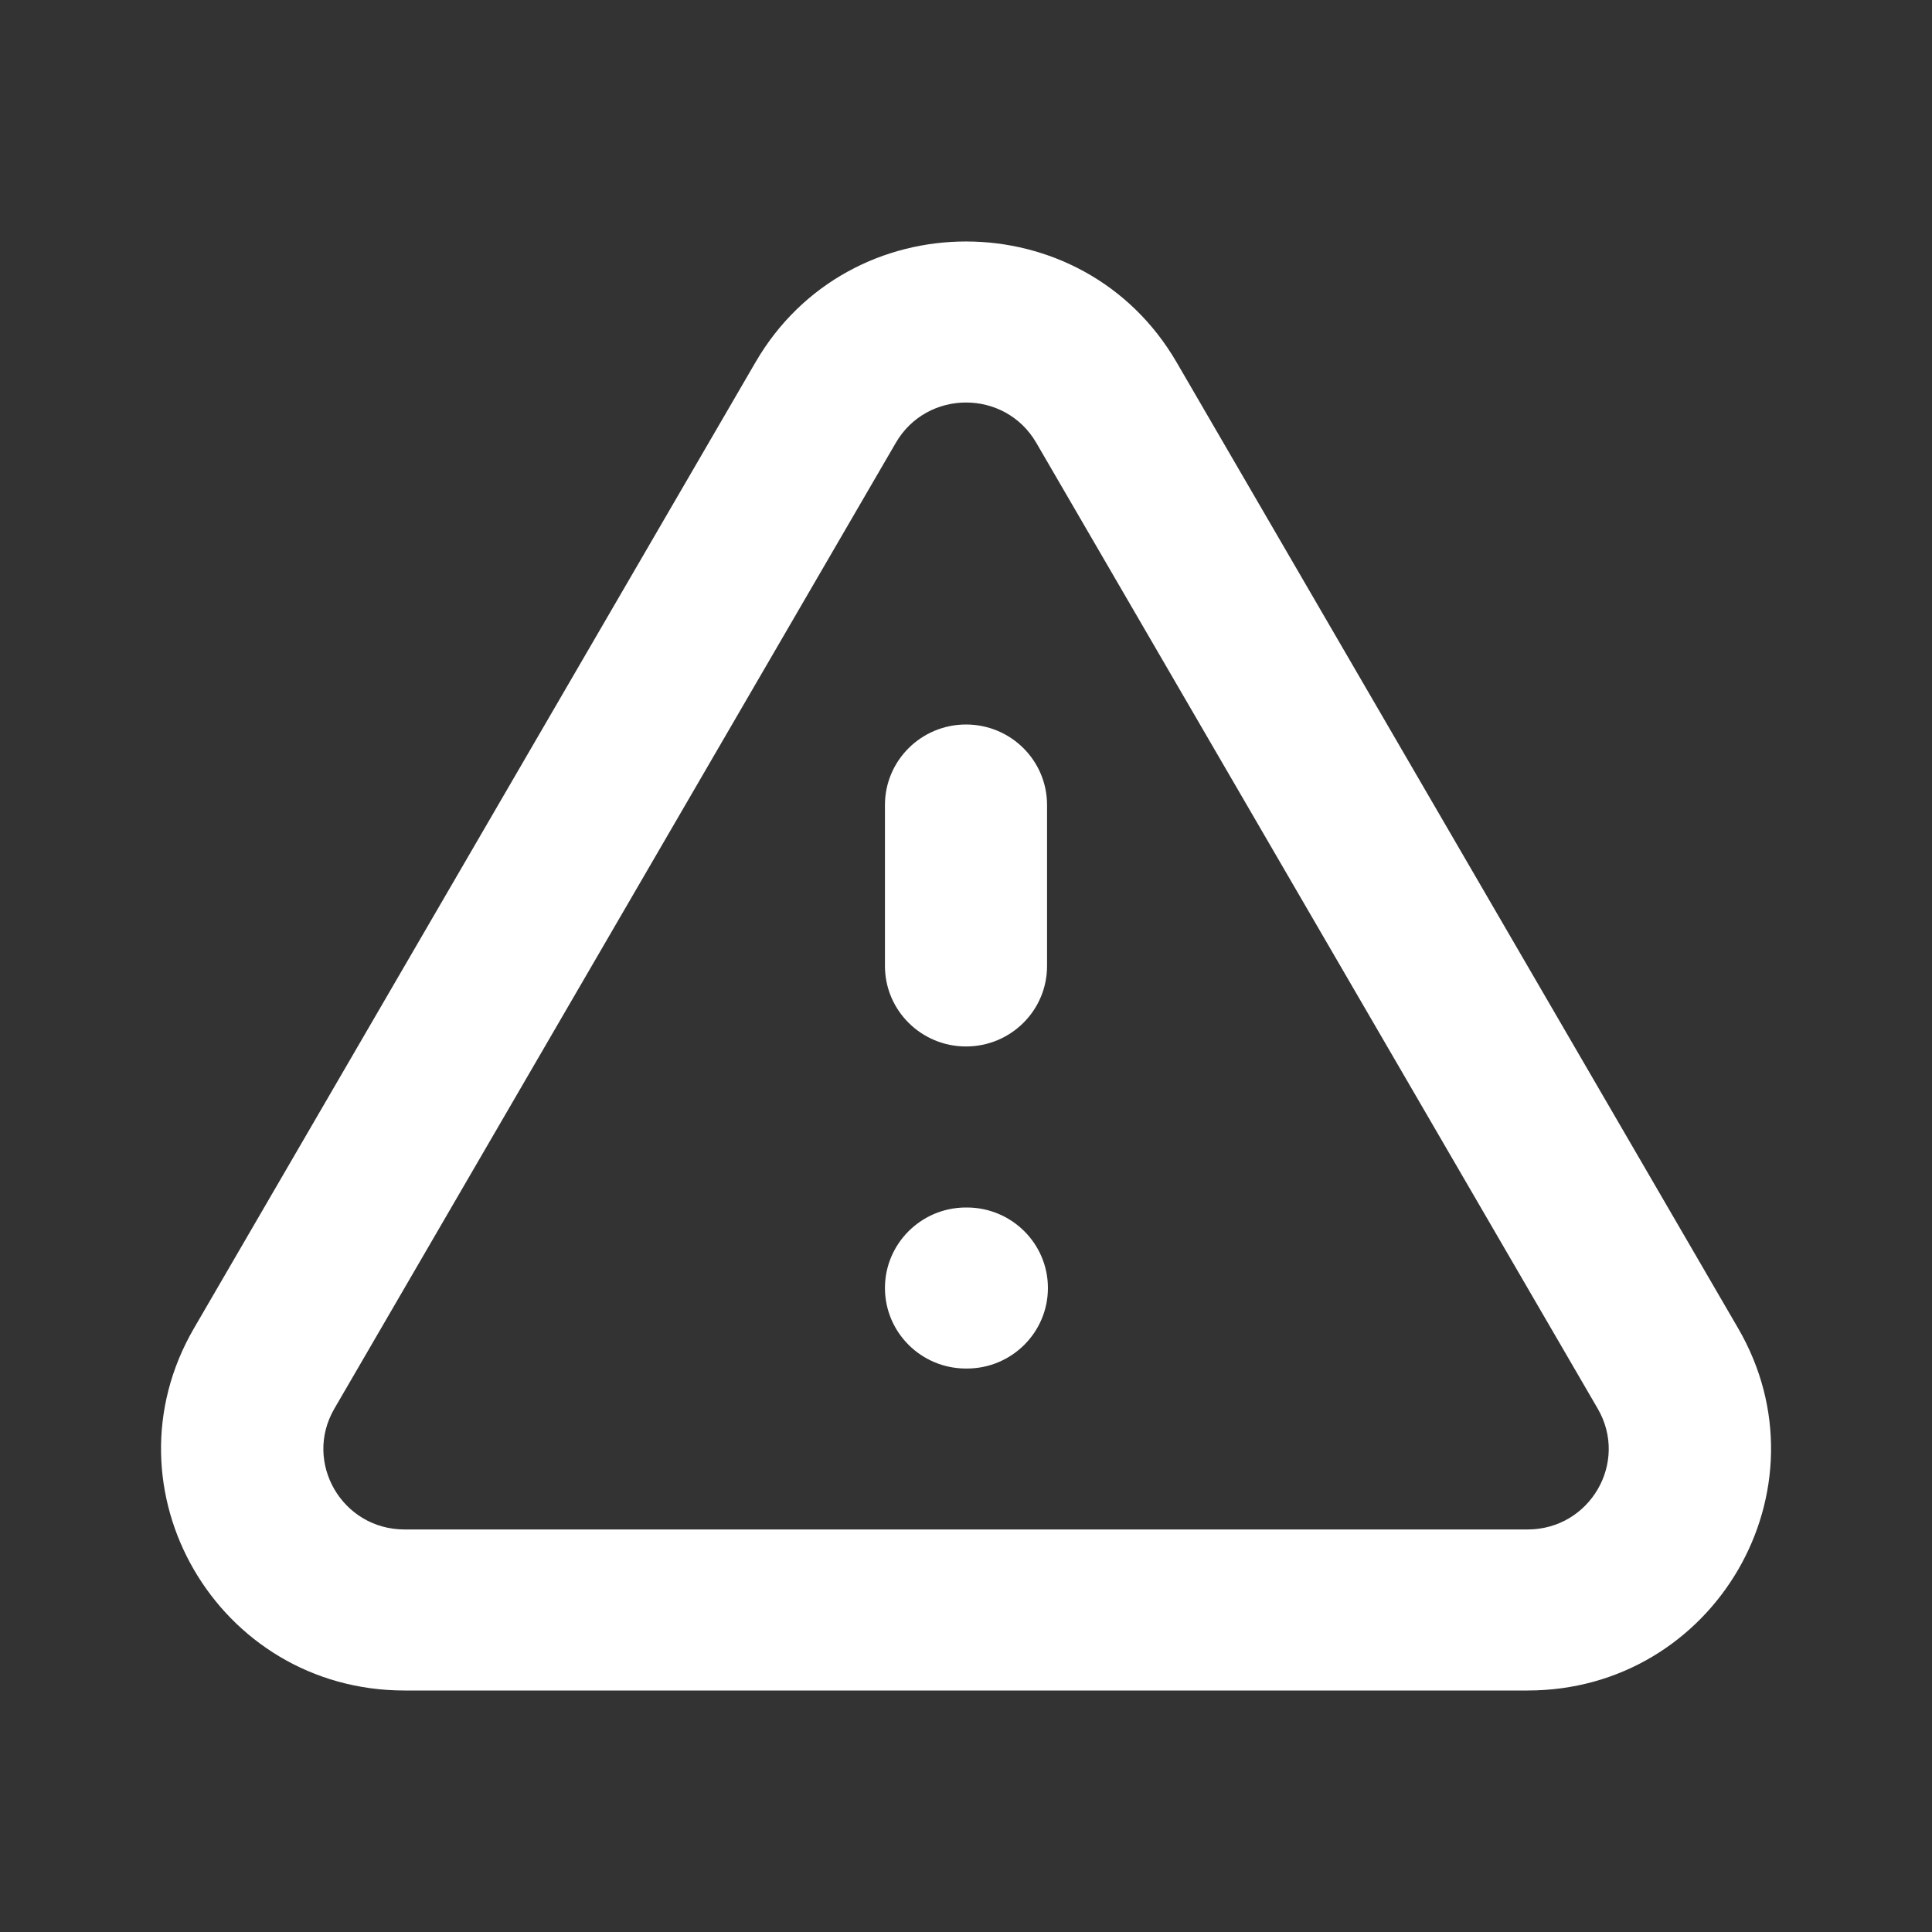 <svg width="20" height="20" viewBox="0 0 20 20" fill="none" xmlns="http://www.w3.org/2000/svg">
<rect x="0" y="0" width="20" height="20" fill="#333333" stroke="none"/>
<path fill-rule="evenodd" clip-rule="evenodd" d="M12.18 3.75C11.211 2.083 8.789 2.083 7.821 3.75L2.008 13.75C1.039 15.417 2.25 17.5 4.188 17.5H15.813C17.75 17.5 18.962 15.417 17.993 13.75L12.18 3.75ZM9.274 4.583C9.597 4.028 10.404 4.028 10.727 4.583L16.54 14.583C16.863 15.139 16.459 15.833 15.813 15.833H4.188C3.542 15.833 3.138 15.139 3.461 14.583L9.274 4.583ZM10.839 8.333C10.839 7.873 10.464 7.5 10 7.5C9.537 7.5 9.161 7.873 9.161 8.333V10C9.161 10.46 9.537 10.833 10 10.833C10.464 10.833 10.839 10.46 10.839 10V8.333ZM10 14.167C9.537 14.167 9.161 13.794 9.161 13.333C9.161 12.878 9.53 12.507 9.987 12.5C9.991 12.5 9.996 12.5 10 12.5H10.009C10.472 12.5 10.848 12.873 10.848 13.333C10.848 13.794 10.472 14.167 10.009 14.167H10C10 14.167 10 14.167 10 14.167Z" fill="white"/>
</svg>
